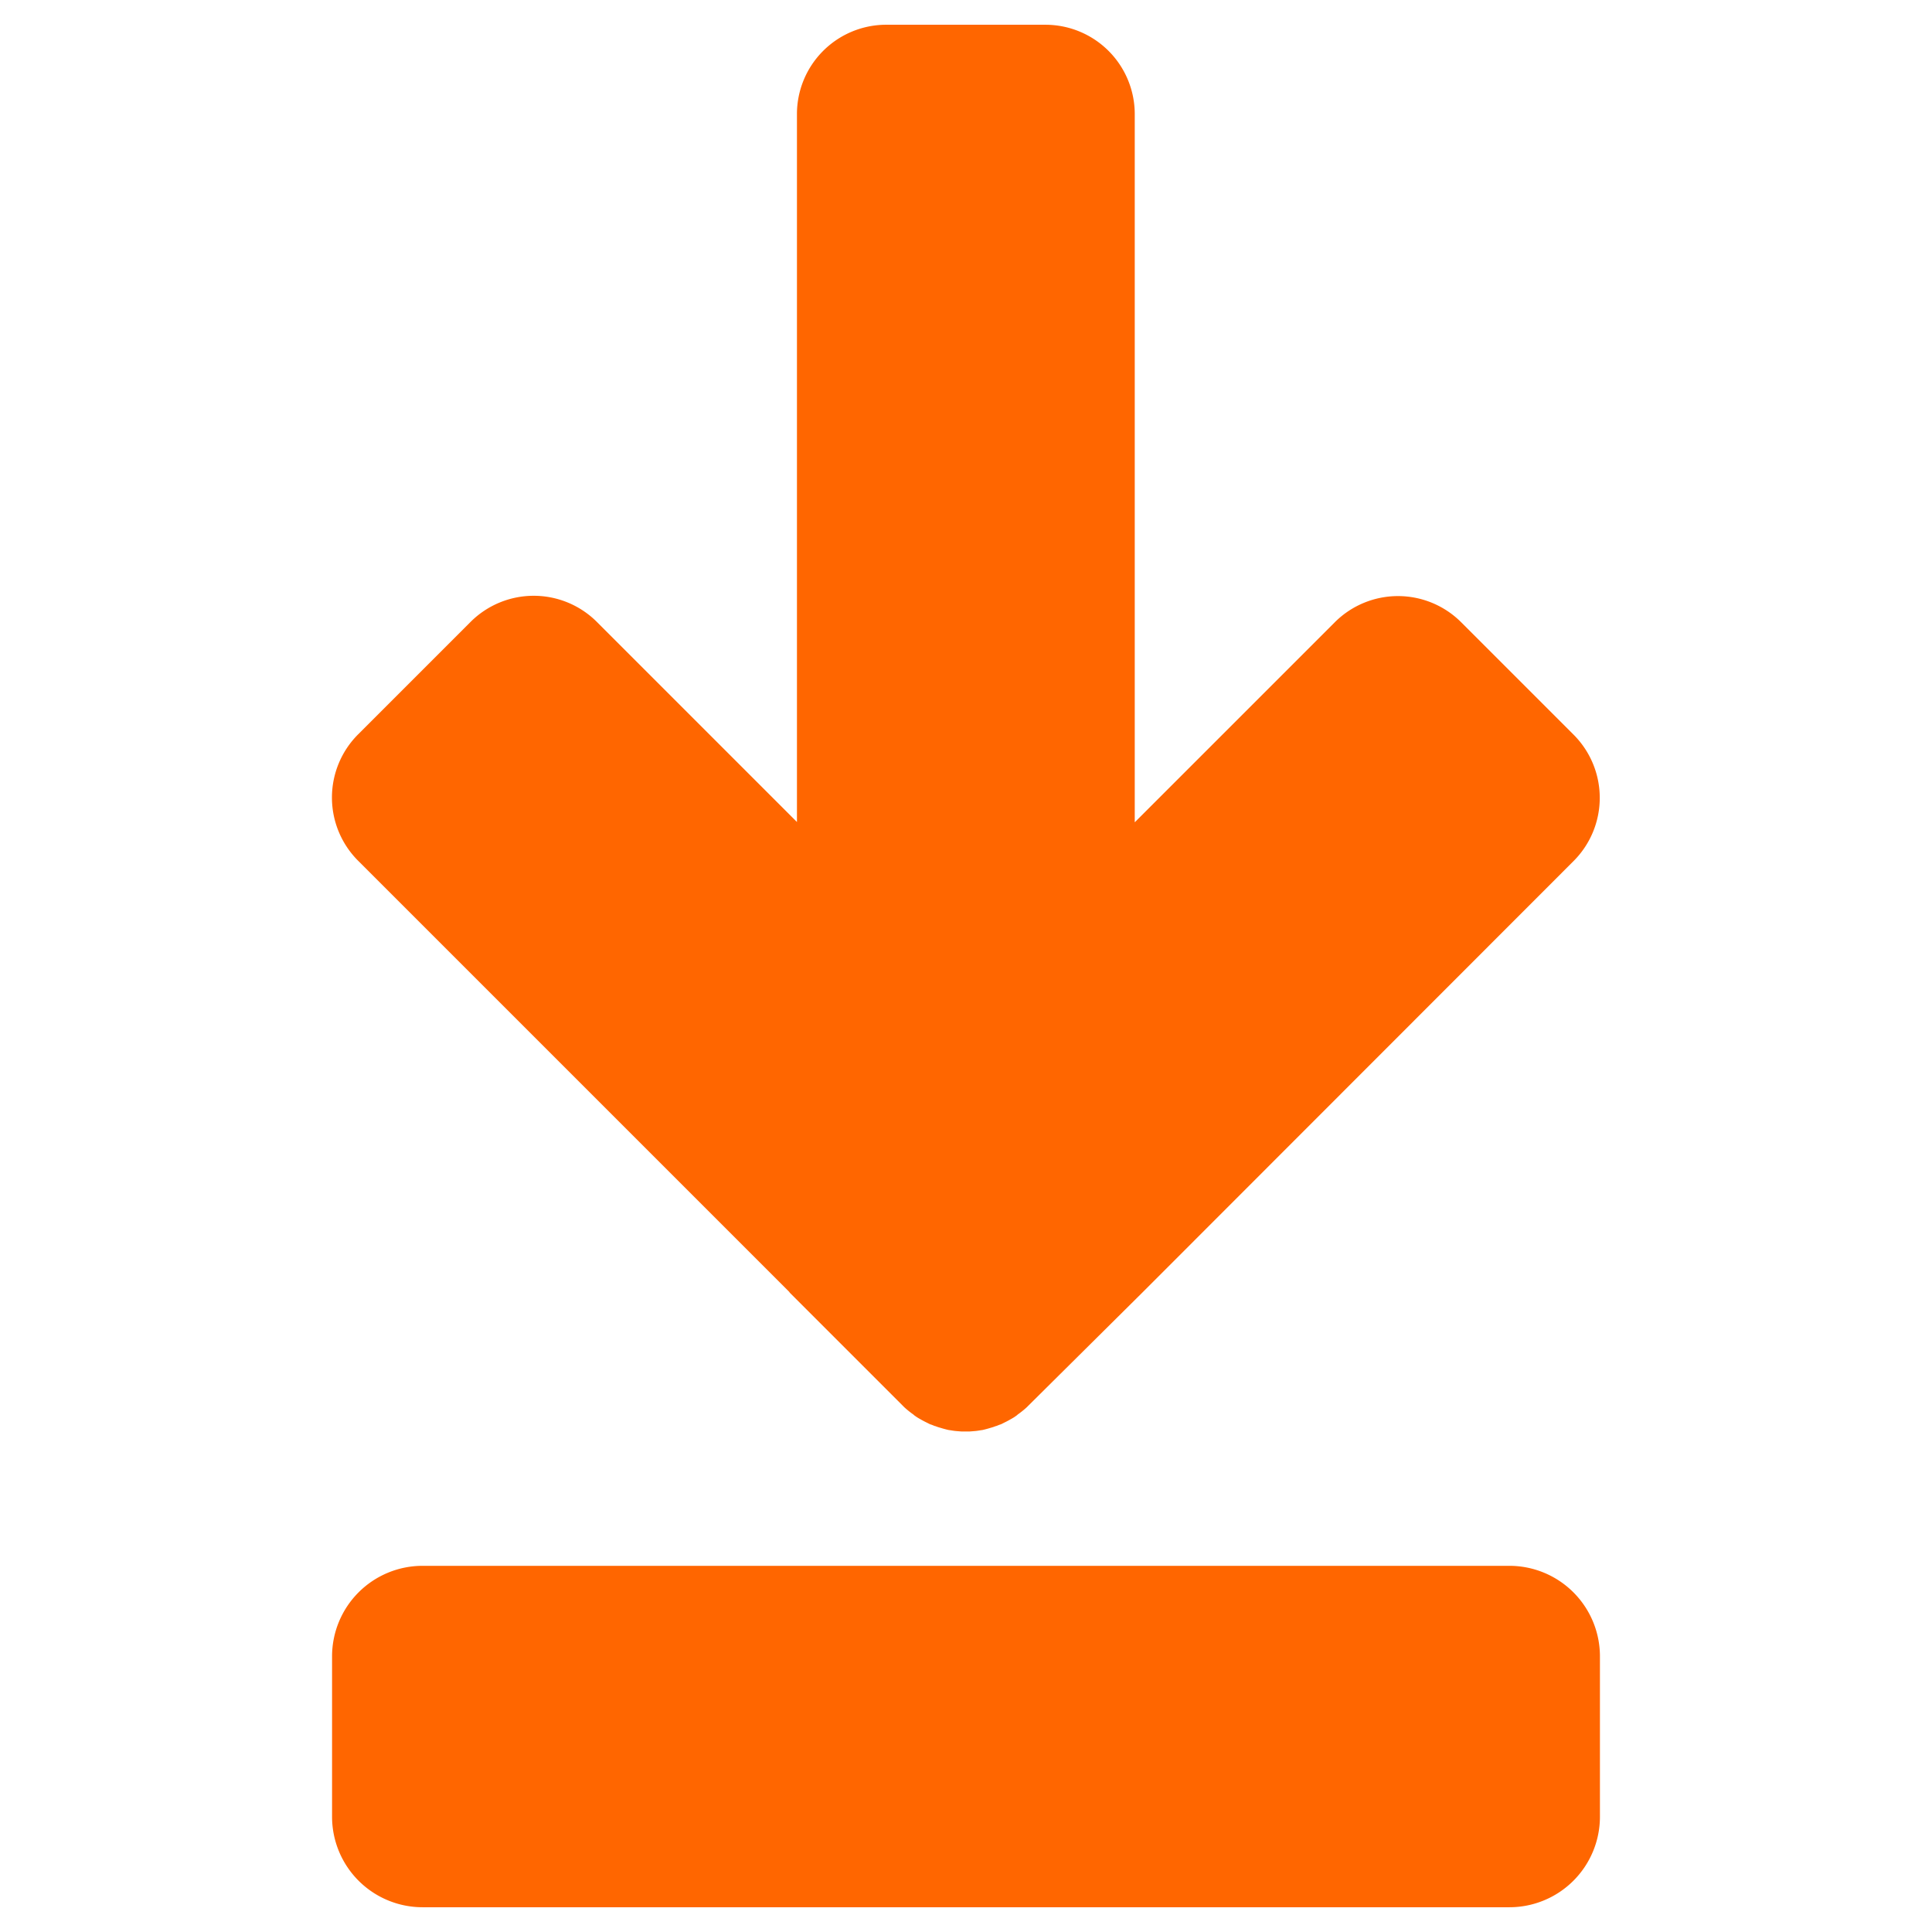 <svg fill="#f60" viewBox="0 0 64 64" xmlns="http://www.w3.org/2000/svg"><path d="m53 54.87v5.31a3 3 0 0 1 -3 3h-36a3 3 0 0 1 -3-3v-5.31a3 3 0 0 1 3-3h36a3 3 0 0 1 3 3zm-23.69-54.05a2.96 2.96 0 0 0 -2.91 2.96v23.45l-6.63-6.63a2.96 2.96 0 0 0 -4.18 0l-3.73 3.73a2.96 2.96 0 0 0 0 4.18l14.28 14.28a2.96 2.96 0 0 0 .03.04l3.73 3.73a2.96 2.96 0 0 0 .06.06 2.96 2.96 0 0 0 .3.24 2.96 2.96 0 0 0 .02.02 2.96 2.96 0 0 0 .1.07 2.96 2.96 0 0 0 .12.07 2.96 2.96 0 0 0 .21.11 2.96 2.96 0 0 0 .1.05 2.96 2.96 0 0 0 .06.02 2.96 2.96 0 0 0 .1.04 2.96 2.96 0 0 0 .01 0 2.96 2.96 0 0 0 .08.03 2.96 2.96 0 0 0 .1.03 2.96 2.96 0 0 0 .14.04 2.96 2.96 0 0 0 .12.03 2.96 2.96 0 0 0 .07.01 2.96 2.96 0 0 0 .13.02 2.96 2.96 0 0 0 .11.01 2.96 2.96 0 0 0 .13.01 2.96 2.96 0 0 0 .05 0 2.96 2.96 0 0 0 .1 0 2.96 2.96 0 0 0 .05 0 2.96 2.96 0 0 0 .04 0 2.96 2.96 0 0 0 .01 0 2.96 2.96 0 0 0 .13-.01 2.96 2.96 0 0 0 .11-.01 2.96 2.96 0 0 0 .13-.02 2.96 2.96 0 0 0 .07-.01 2.96 2.96 0 0 0 .12-.03 2.96 2.96 0 0 0 .14-.04 2.96 2.96 0 0 0 .1-.03 2.96 2.96 0 0 0 .08-.03 2.96 2.96 0 0 0 .01 0 2.96 2.96 0 0 0 .1-.04 2.96 2.96 0 0 0 .06-.02 2.96 2.96 0 0 0 .1-.05 2.96 2.96 0 0 0 .21-.11 2.96 2.96 0 0 0 .12-.07 2.96 2.96 0 0 0 .1-.07 2.96 2.96 0 0 0 .02-.02 2.96 2.96 0 0 0 .3-.24 2.96 2.96 0 0 0 .06-.06l3.79-3.76 14.27-14.28a2.96 2.96 0 0 0 0-4.18l-3.73-3.73a2.96 2.96 0 0 0 -4.18 0l-6.63 6.63v-23.46a2.96 2.96 0 0 0 -2.95-2.96h-5.28a2.96 2.96 0 0 0 -.05 0z"/></svg>